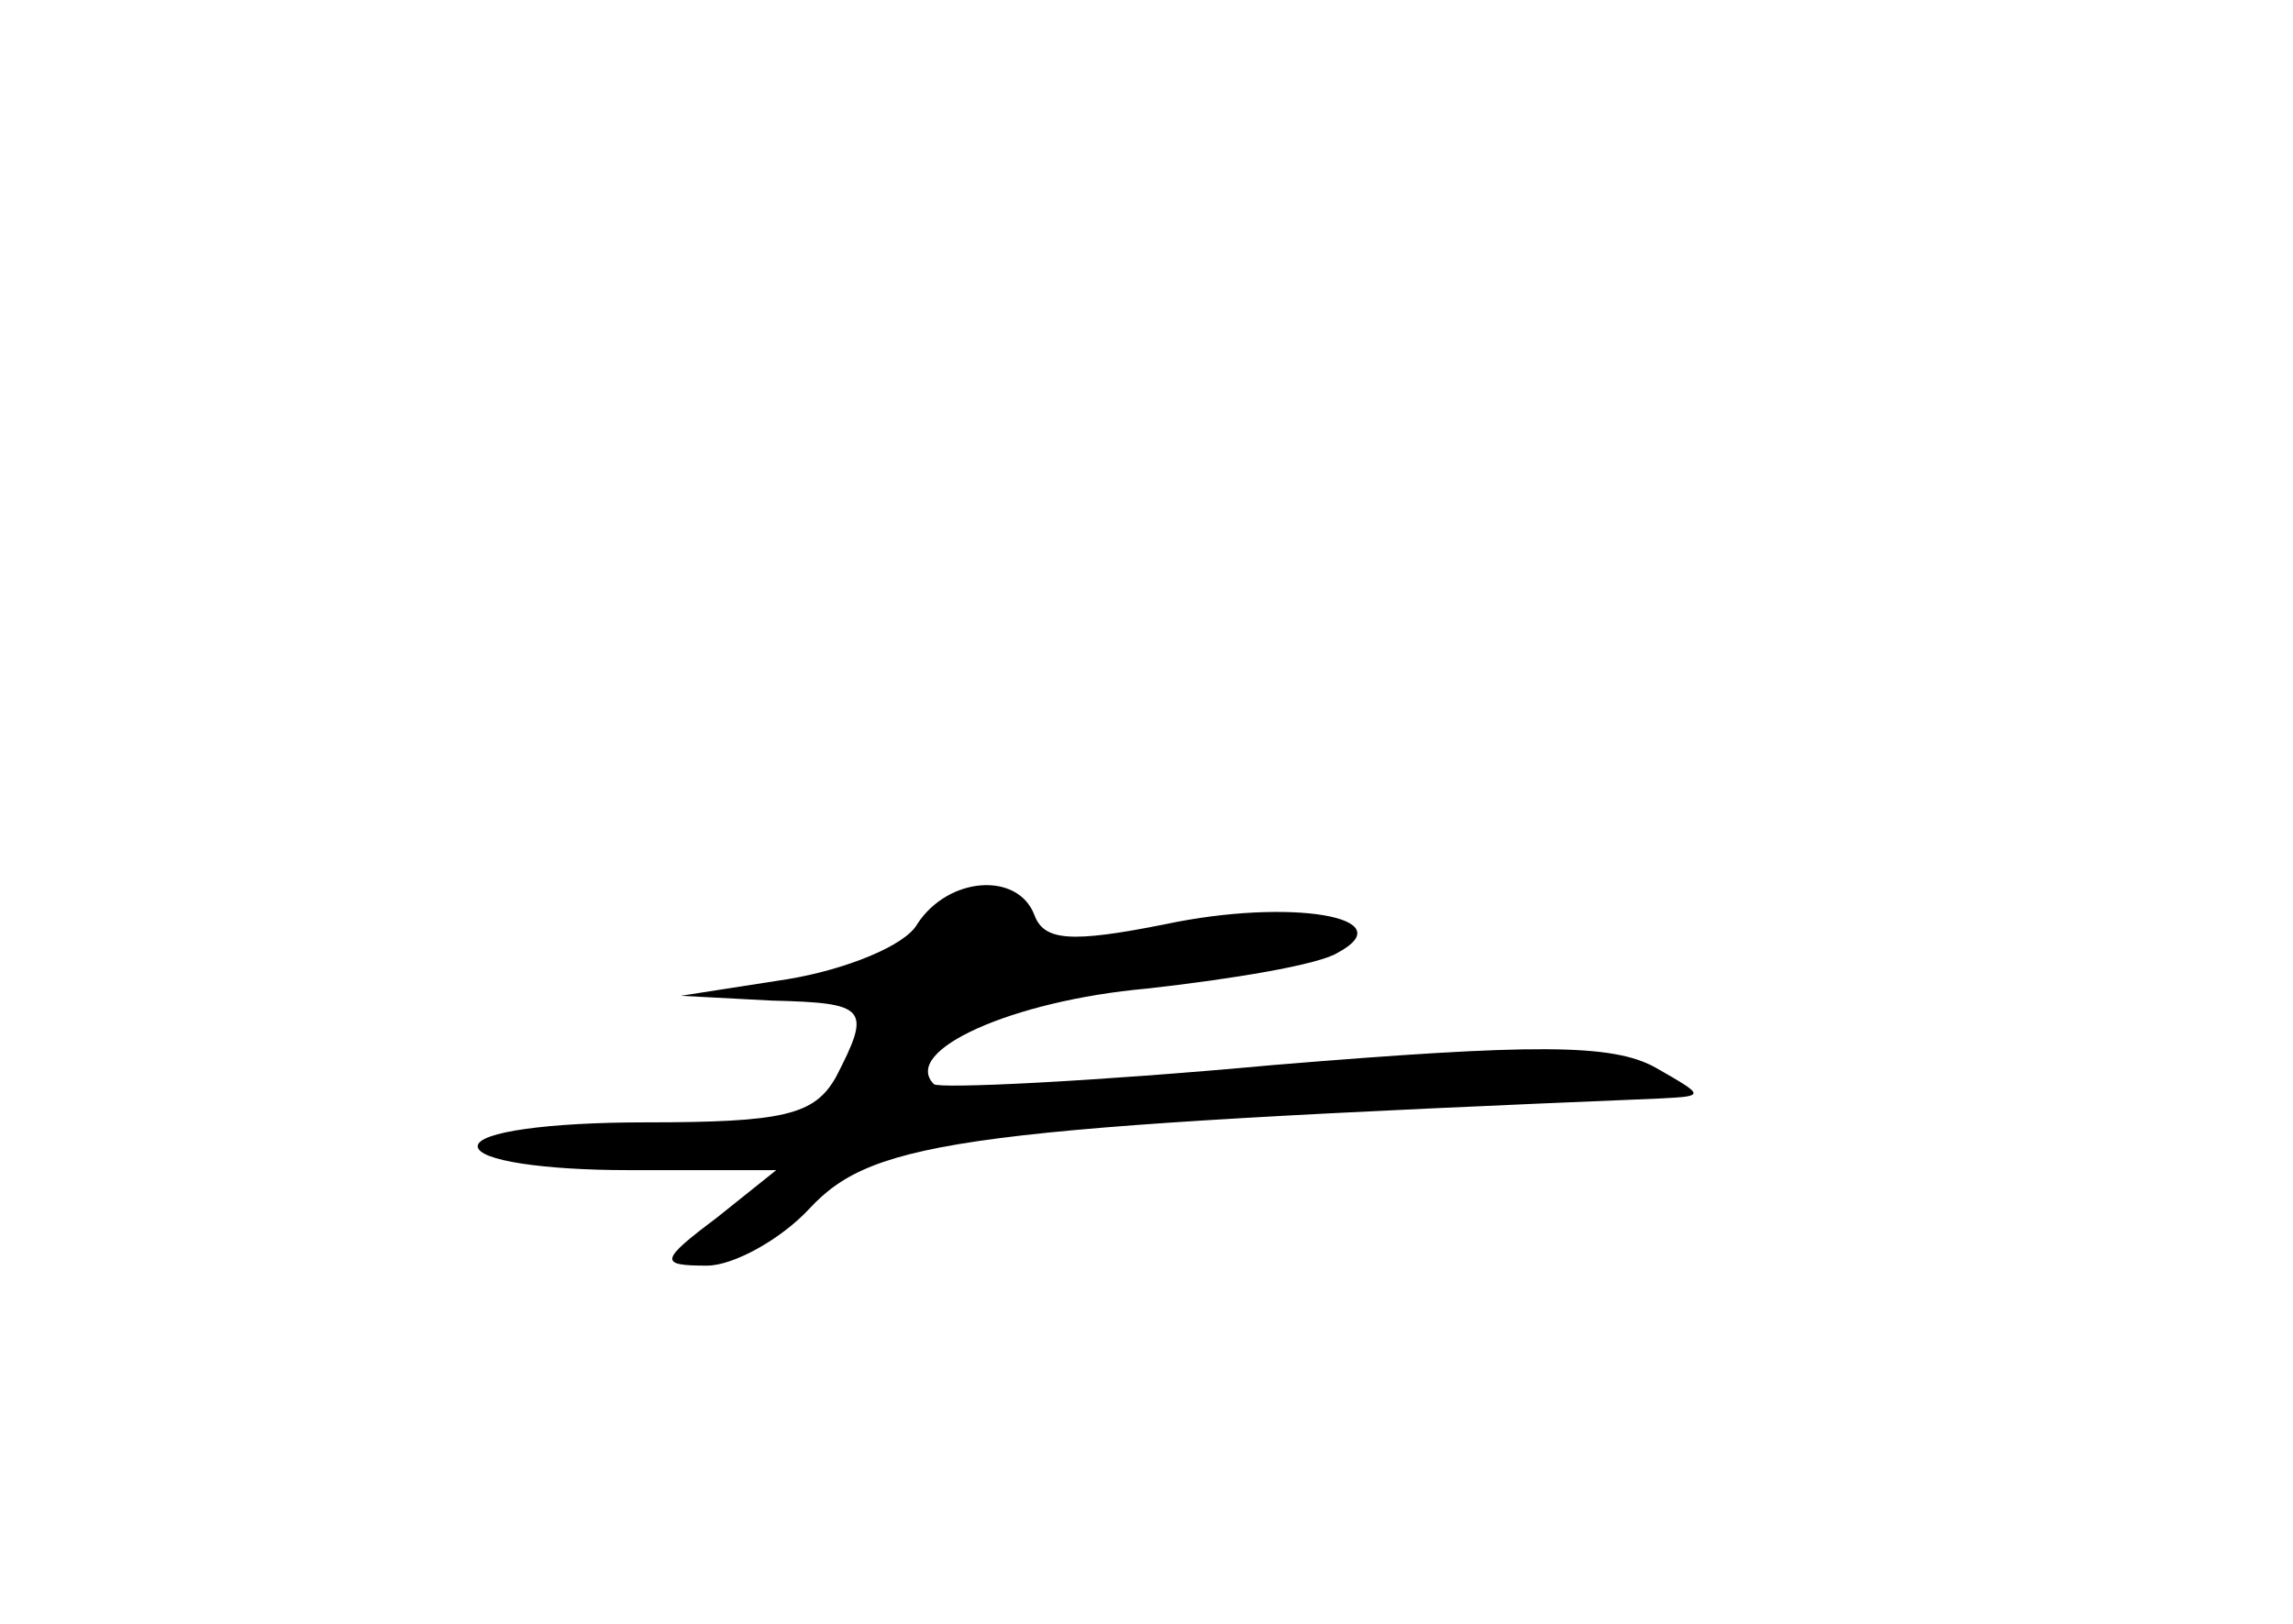 <?xml version="1.0" standalone="no"?>
<!DOCTYPE svg PUBLIC "-//W3C//DTD SVG 20010904//EN"
 "http://www.w3.org/TR/2001/REC-SVG-20010904/DTD/svg10.dtd">
<svg version="1.0" xmlns="http://www.w3.org/2000/svg"
 width="96pt" height="68pt" viewBox="0 0 96 68"
 preserveAspectRatio="xMidYMid meet">
<g transform="translate(0,68) scale(0.1,-0.1)"
fill="#000000" stroke="none">
<path d="M384 293 c-5 -9 -30 -19 -54 -23 l-45 -7 38 -2 c40 -1 42 -3 27 -32
-9 -16 -22 -19 -80 -19 -40 0 -70 -4 -70 -10 0 -6 28 -10 63 -10 l62 0 -25
-20 c-24 -18 -24 -20 -4 -20 11 0 31 11 43 24 27 29 66 34 356 46 19 1 19 1
-2 13 -18 10 -51 10 -160 1 -76 -7 -140 -10 -142 -8 -14 14 33 35 89 40 36 4
72 10 80 15 28 15 -20 23 -72 12 -40 -8 -51 -7 -55 4 -7 18 -36 16 -49 -4z"/>
</g>
</svg>

